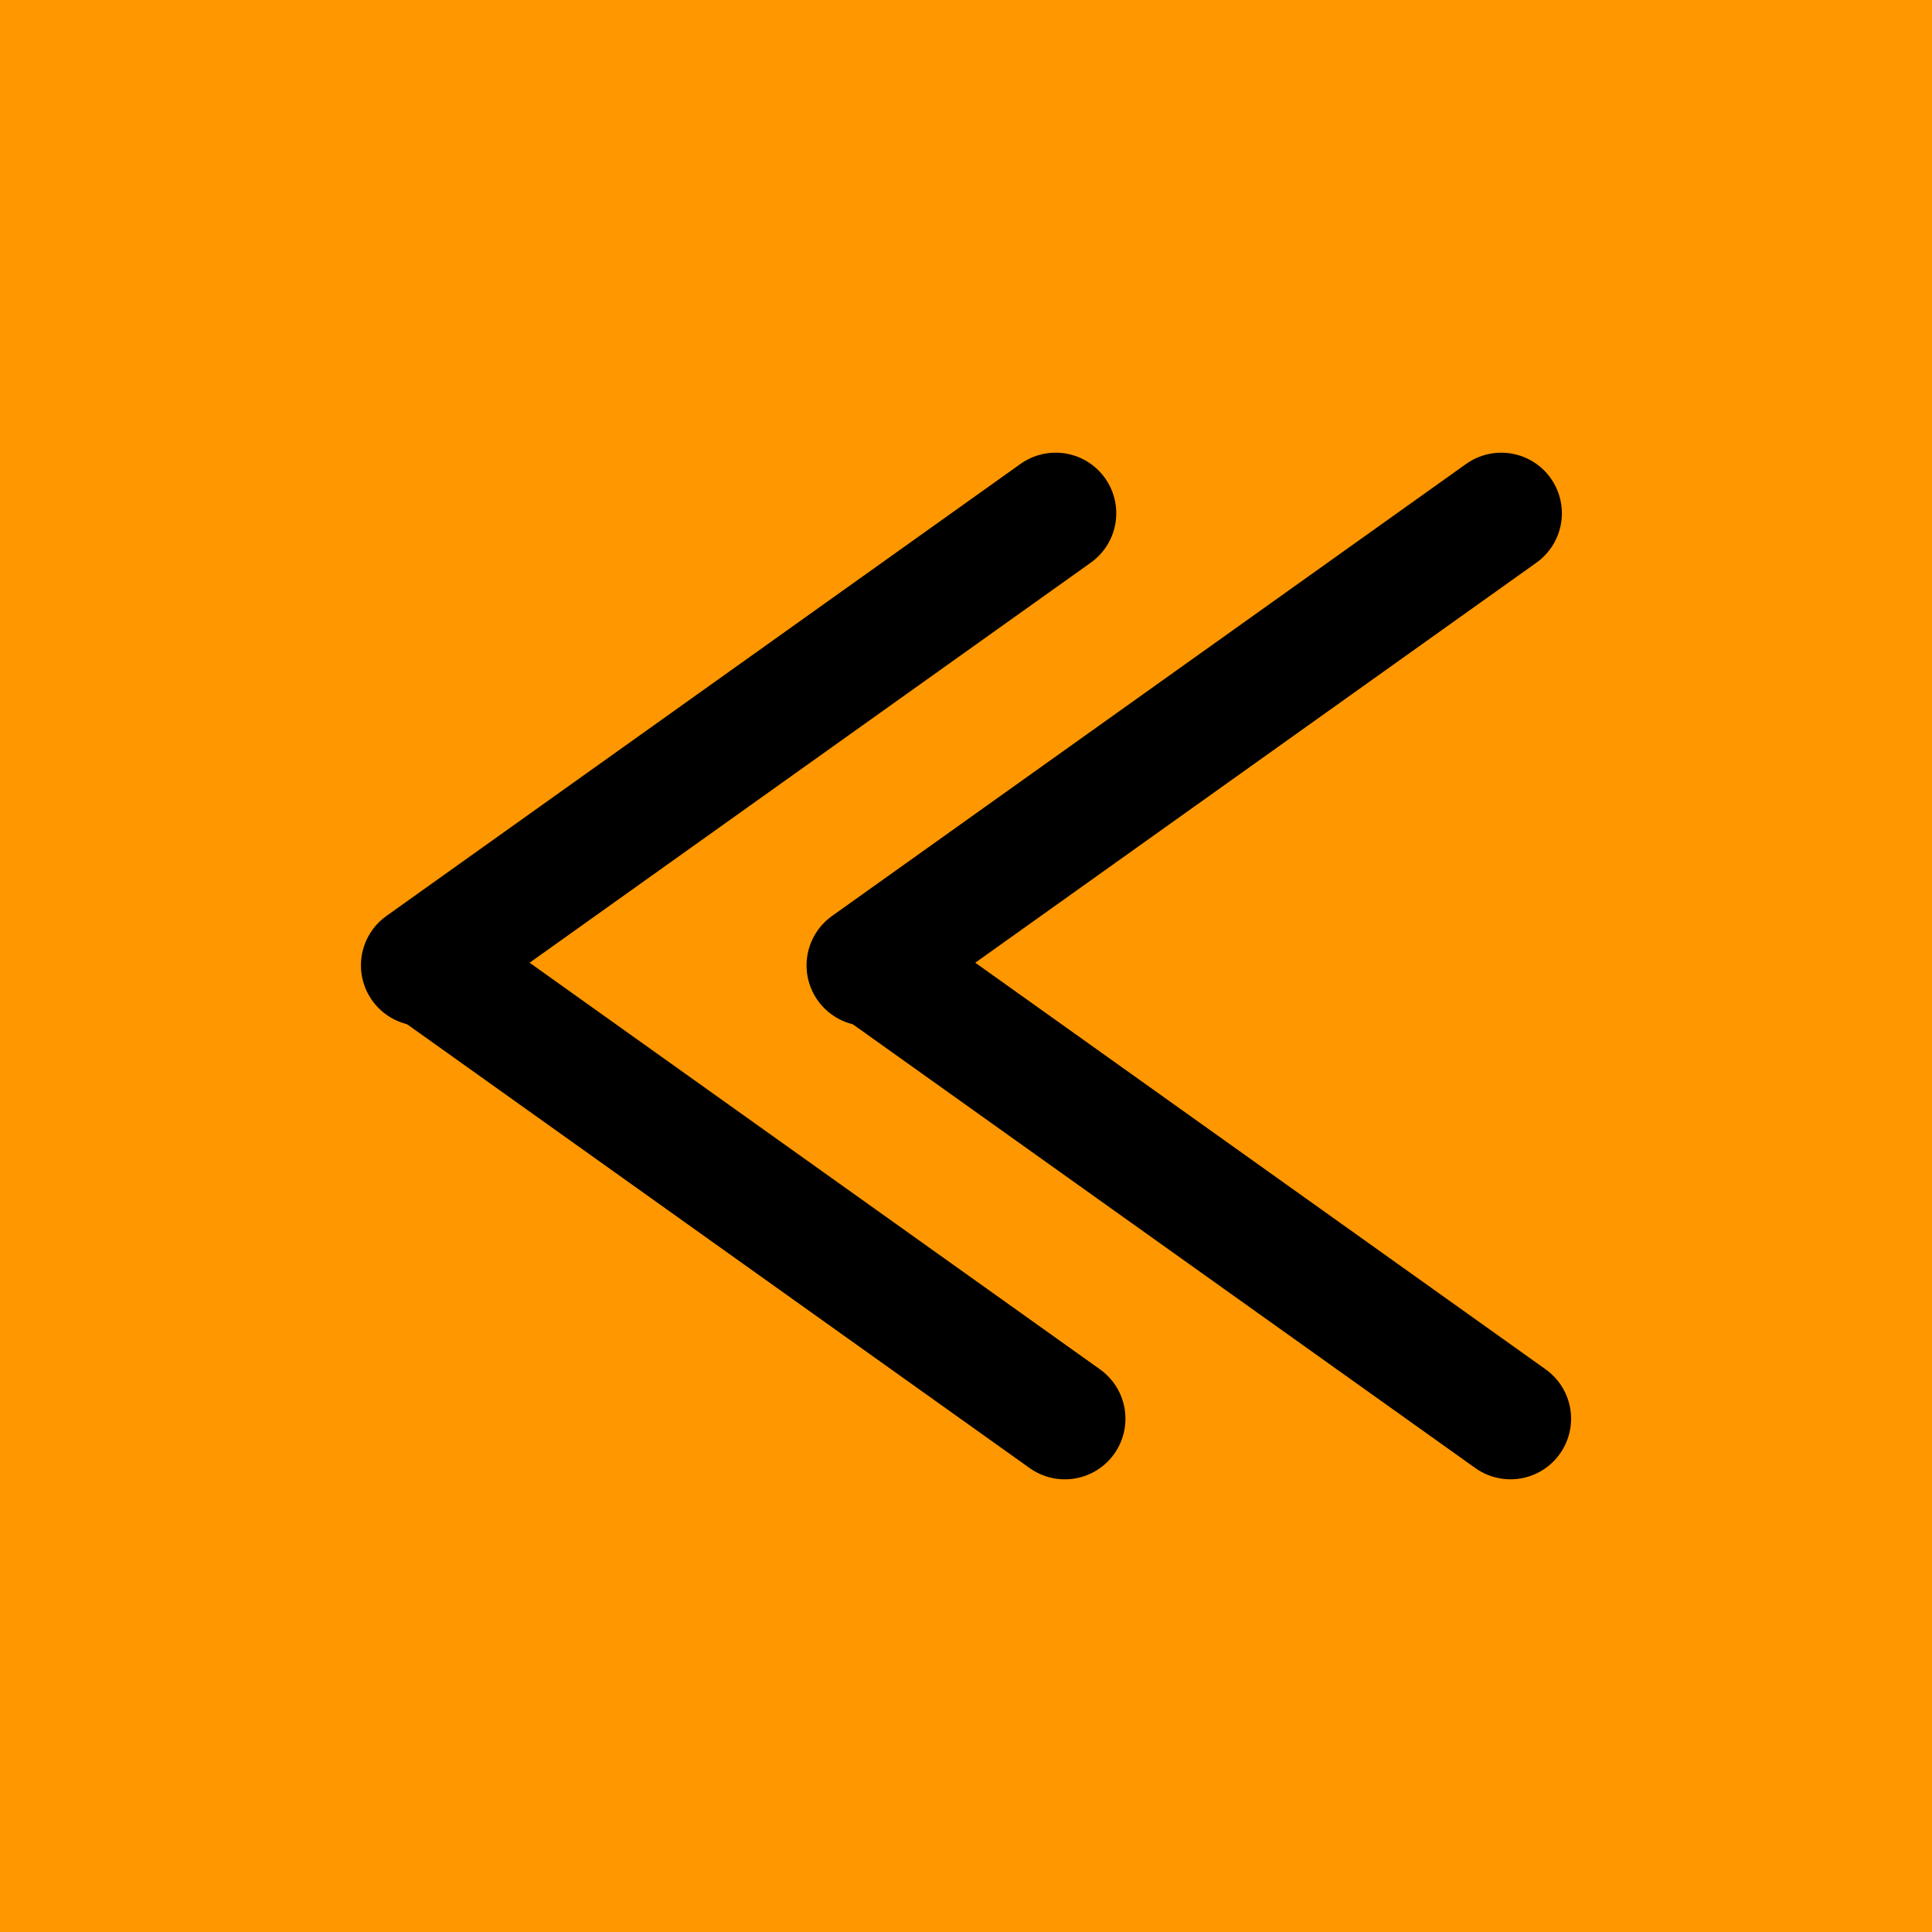 <svg version="1.1" xmlns="http://www.w3.org/2000/svg" xmlns:xlink="http://www.w3.org/1999/xlink" width="63.76" height="63.76" viewBox="0,0,63.76,63.76"><g transform="translate(-208.12,-148.12)"><g data-paper-data="{&quot;isPaintingLayer&quot;:true}" fill-rule="nonzero" stroke-linejoin="miter" stroke-miterlimit="10" stroke-dasharray="" stroke-dashoffset="0" style="mix-blend-mode: normal"><path d="M208.12,211.88l0,-63.76h63.76l0,63.76z" data-paper-data="{&quot;index&quot;:null}" fill="#ff9700" stroke="none" stroke-width="0" stroke-linecap="butt"/><g data-paper-data="{&quot;index&quot;:null}" fill="none" stroke="#000000" stroke-width="4" stroke-linecap="round"><path d="M236.738,179.979l20.927,-14.919"/><path d="M237.042,180.021l20.927,14.919"/><path d="M242.959,165.059l-20.927,14.919"/><path d="M243.262,194.941l-20.927,-14.919"/></g></g></g></svg>